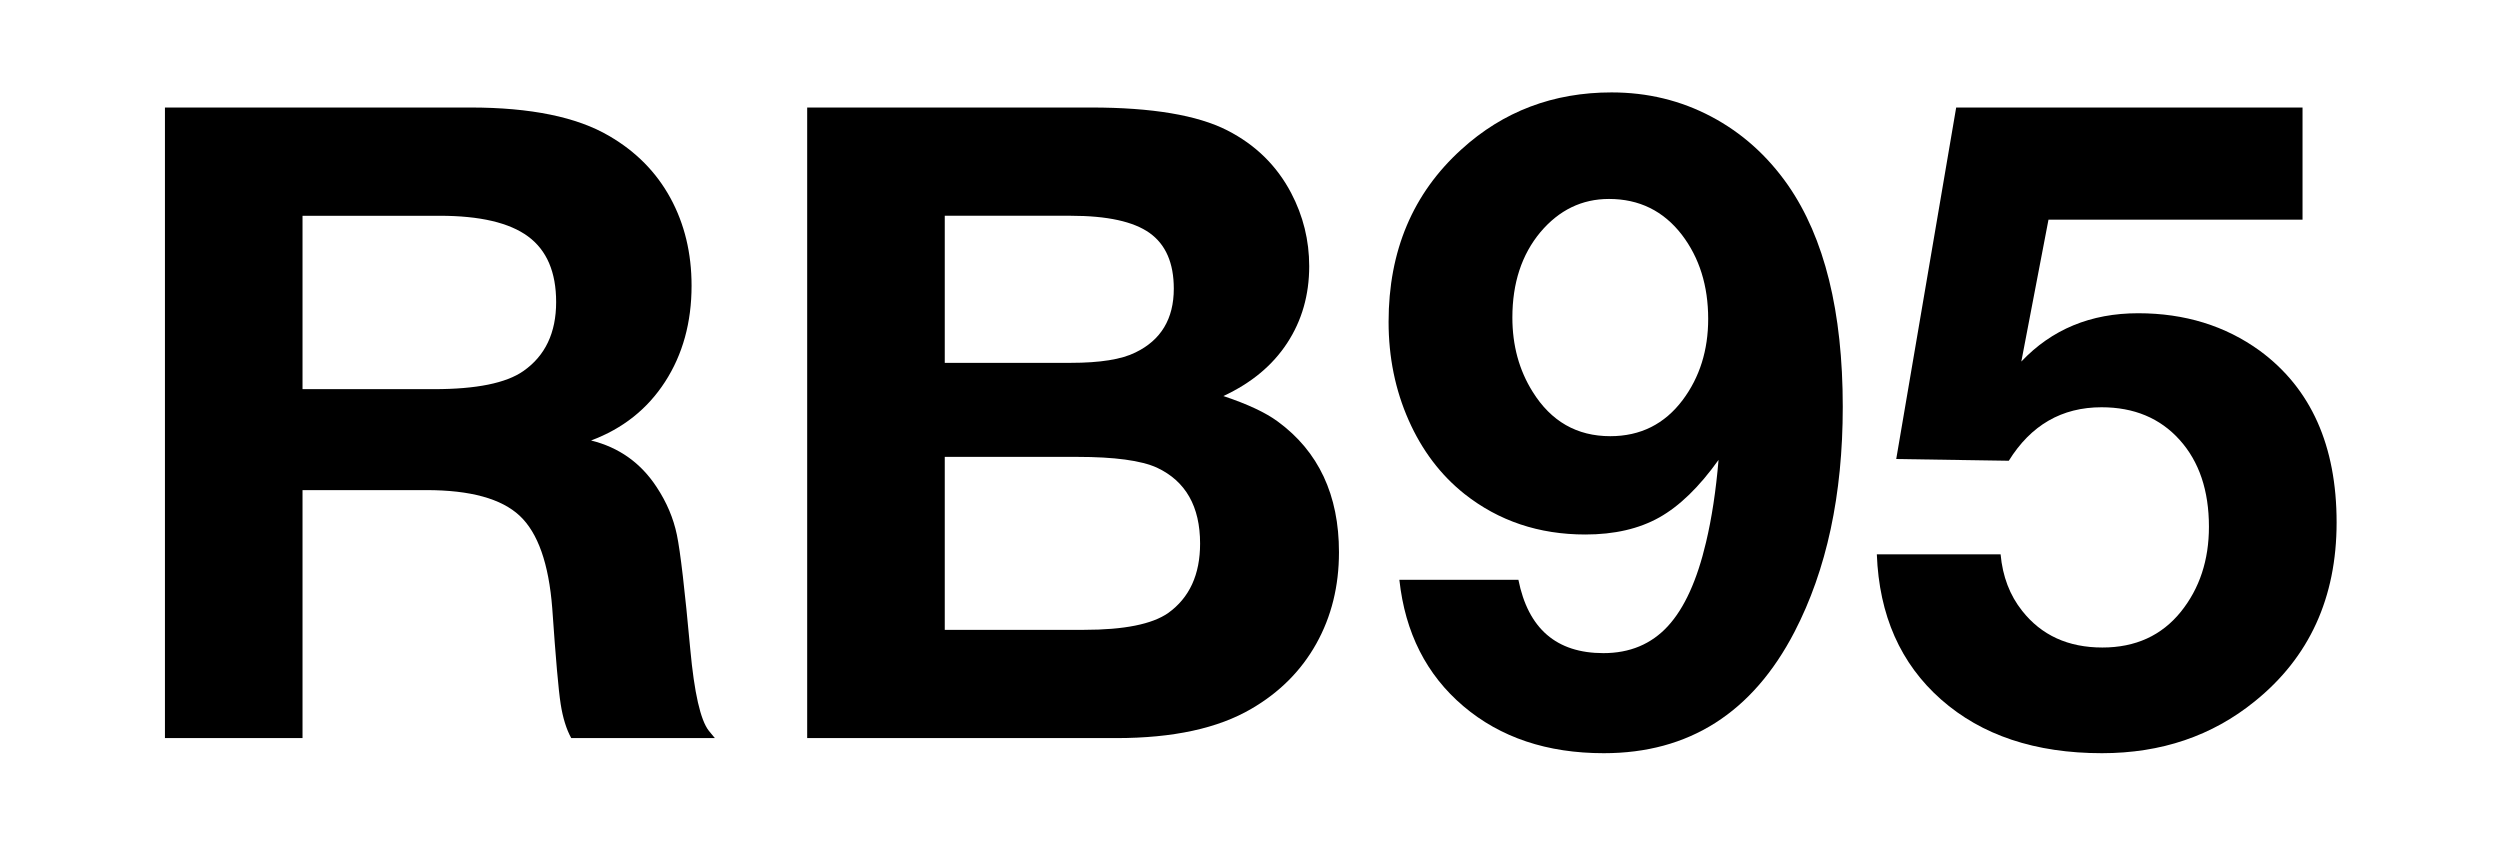 <?xml version="1.0" encoding="utf-8"?><svg version="1.0" xmlns="http://www.w3.org/2000/svg" xmlns:xlink="http://www.w3.org/1999/xlink" x="0px" y="0px" viewBox="0 0 210 71" enable-background="new 0 0 210 71" xml:space="preserve"> <g> <rect fill="#FFFFFF" width="210" height="71" class="sbb-vm-color-white"></rect> </g> <g> <path d="M13.855,9.031h25.651c5.072,0,8.961,0.797,11.666,2.391c2.247,1.304,3.961,3.043,5.146,5.217 c1.183,2.174,1.774,4.625,1.774,7.354c0,3.092-0.742,5.785-2.228,8.08c-1.485,2.295-3.557,3.937-6.214,4.927 c2.343,0.58,4.179,1.884,5.507,3.913c0.846,1.28,1.413,2.621,1.703,4.021c0.29,1.401,0.664,4.602,1.123,9.602 c0.338,3.672,0.857,5.954,1.558,6.848L60.049,62H47.984c-0.411-0.748-0.707-1.702-0.888-2.862c-0.182-1.159-0.417-3.84-0.707-8.043 c-0.29-3.743-1.201-6.334-2.735-7.771c-1.534-1.437-4.148-2.155-7.844-2.155H25.412V62H13.855V9.031z M25.412,18.125v14.564h11.051 c3.551,0,6.051-0.507,7.5-1.521c1.835-1.28,2.753-3.212,2.753-5.797c0-2.512-0.785-4.348-2.354-5.507 c-1.57-1.159-4.046-1.739-7.428-1.739H25.412z" class="sbb-vm-color-black"></path> <path d="M67.803,9.031h23.839c5.121,0,8.937,0.64,11.449,1.92c2.367,1.208,4.154,2.959,5.362,5.253 c1.015,1.933,1.521,3.985,1.521,6.159c0,2.416-0.616,4.565-1.848,6.449c-1.231,1.884-3.02,3.369-5.362,4.456 c2.029,0.677,3.551,1.39,4.565,2.138c3.43,2.513,5.145,6.172,5.145,10.978c0,2.851-0.634,5.411-1.902,7.681 c-1.268,2.271-3.086,4.095-5.452,5.471C102.317,61.18,98.538,62,93.779,62H67.803V9.031z M79.36,18.125v12.354h10.579 c2.464,0,4.275-0.29,5.435-0.87c2.149-1.038,3.225-2.826,3.225-5.362c0-2.15-0.677-3.708-2.029-4.674 c-1.353-0.966-3.562-1.449-6.63-1.449H79.36z M79.36,38.378v14.528h11.702c3.356,0,5.712-0.471,7.064-1.413 c1.787-1.279,2.682-3.225,2.682-5.833c0-3.115-1.208-5.241-3.623-6.376c-1.329-0.604-3.563-0.906-6.703-0.906H79.36z" class="sbb-vm-color-black"></path> <path d="M117.547,48.704h9.999c0.821,4.106,3.2,6.159,7.138,6.159c2.222,0,4.027-0.755,5.417-2.265 c1.389-1.51,2.457-3.858,3.206-7.047c0.482-2.029,0.833-4.335,1.051-6.92c-1.619,2.271-3.279,3.883-4.981,4.837 c-1.703,0.954-3.774,1.431-6.214,1.431c-3.89,0-7.271-1.135-10.145-3.405c-2.005-1.595-3.568-3.659-4.692-6.196 c-1.123-2.536-1.685-5.29-1.685-8.261c0-5.965,2.041-10.797,6.123-14.492c3.502-3.188,7.705-4.782,12.608-4.782 c3.019,0,5.809,0.676,8.369,2.029c2.56,1.353,4.71,3.273,6.449,5.761c3.067,4.42,4.602,10.628,4.602,18.622 c0,7.392-1.354,13.695-4.059,18.913c-3.526,6.787-8.864,10.181-16.014,10.181c-4.759,0-8.689-1.316-11.793-3.949 S118.029,53.148,117.547,48.704z M135.154,16.712c-2.271,0-4.19,0.93-5.761,2.79c-1.57,1.884-2.354,4.275-2.354,7.174 c0,2.343,0.567,4.42,1.703,6.231c1.545,2.488,3.719,3.732,6.521,3.732c2.536,0,4.564-1.015,6.086-3.043 c1.426-1.908,2.138-4.178,2.138-6.811c0-2.777-0.736-5.132-2.21-7.065C139.731,17.714,137.69,16.712,135.154,16.712z" class="sbb-vm-color-black"></path> <path d="M193.413,9.031v9.42h-21.34l-2.282,11.919c2.56-2.705,5.833-4.058,9.818-4.058c3.913,0,7.318,1.051,10.217,3.152 c4.3,3.165,6.449,7.971,6.449,14.42c0,6.329-2.295,11.341-6.884,15.036c-3.575,2.898-7.85,4.348-12.825,4.348 c-5.604,0-10.108-1.504-13.515-4.511c-3.405-3.007-5.205-7.07-5.397-12.191h10.397c0.169,1.86,0.773,3.441,1.812,4.746 c1.618,2.053,3.864,3.079,6.739,3.079c2.777,0,4.976-1.002,6.594-3.007c1.57-1.956,2.355-4.335,2.355-7.138 c0-3.043-0.822-5.477-2.464-7.3c-1.643-1.824-3.829-2.736-6.558-2.736c-3.333,0-5.931,1.498-7.79,4.493l-9.456-0.145l5.036-29.528 H193.413z" class="sbb-vm-color-black"></path> </g> </svg>